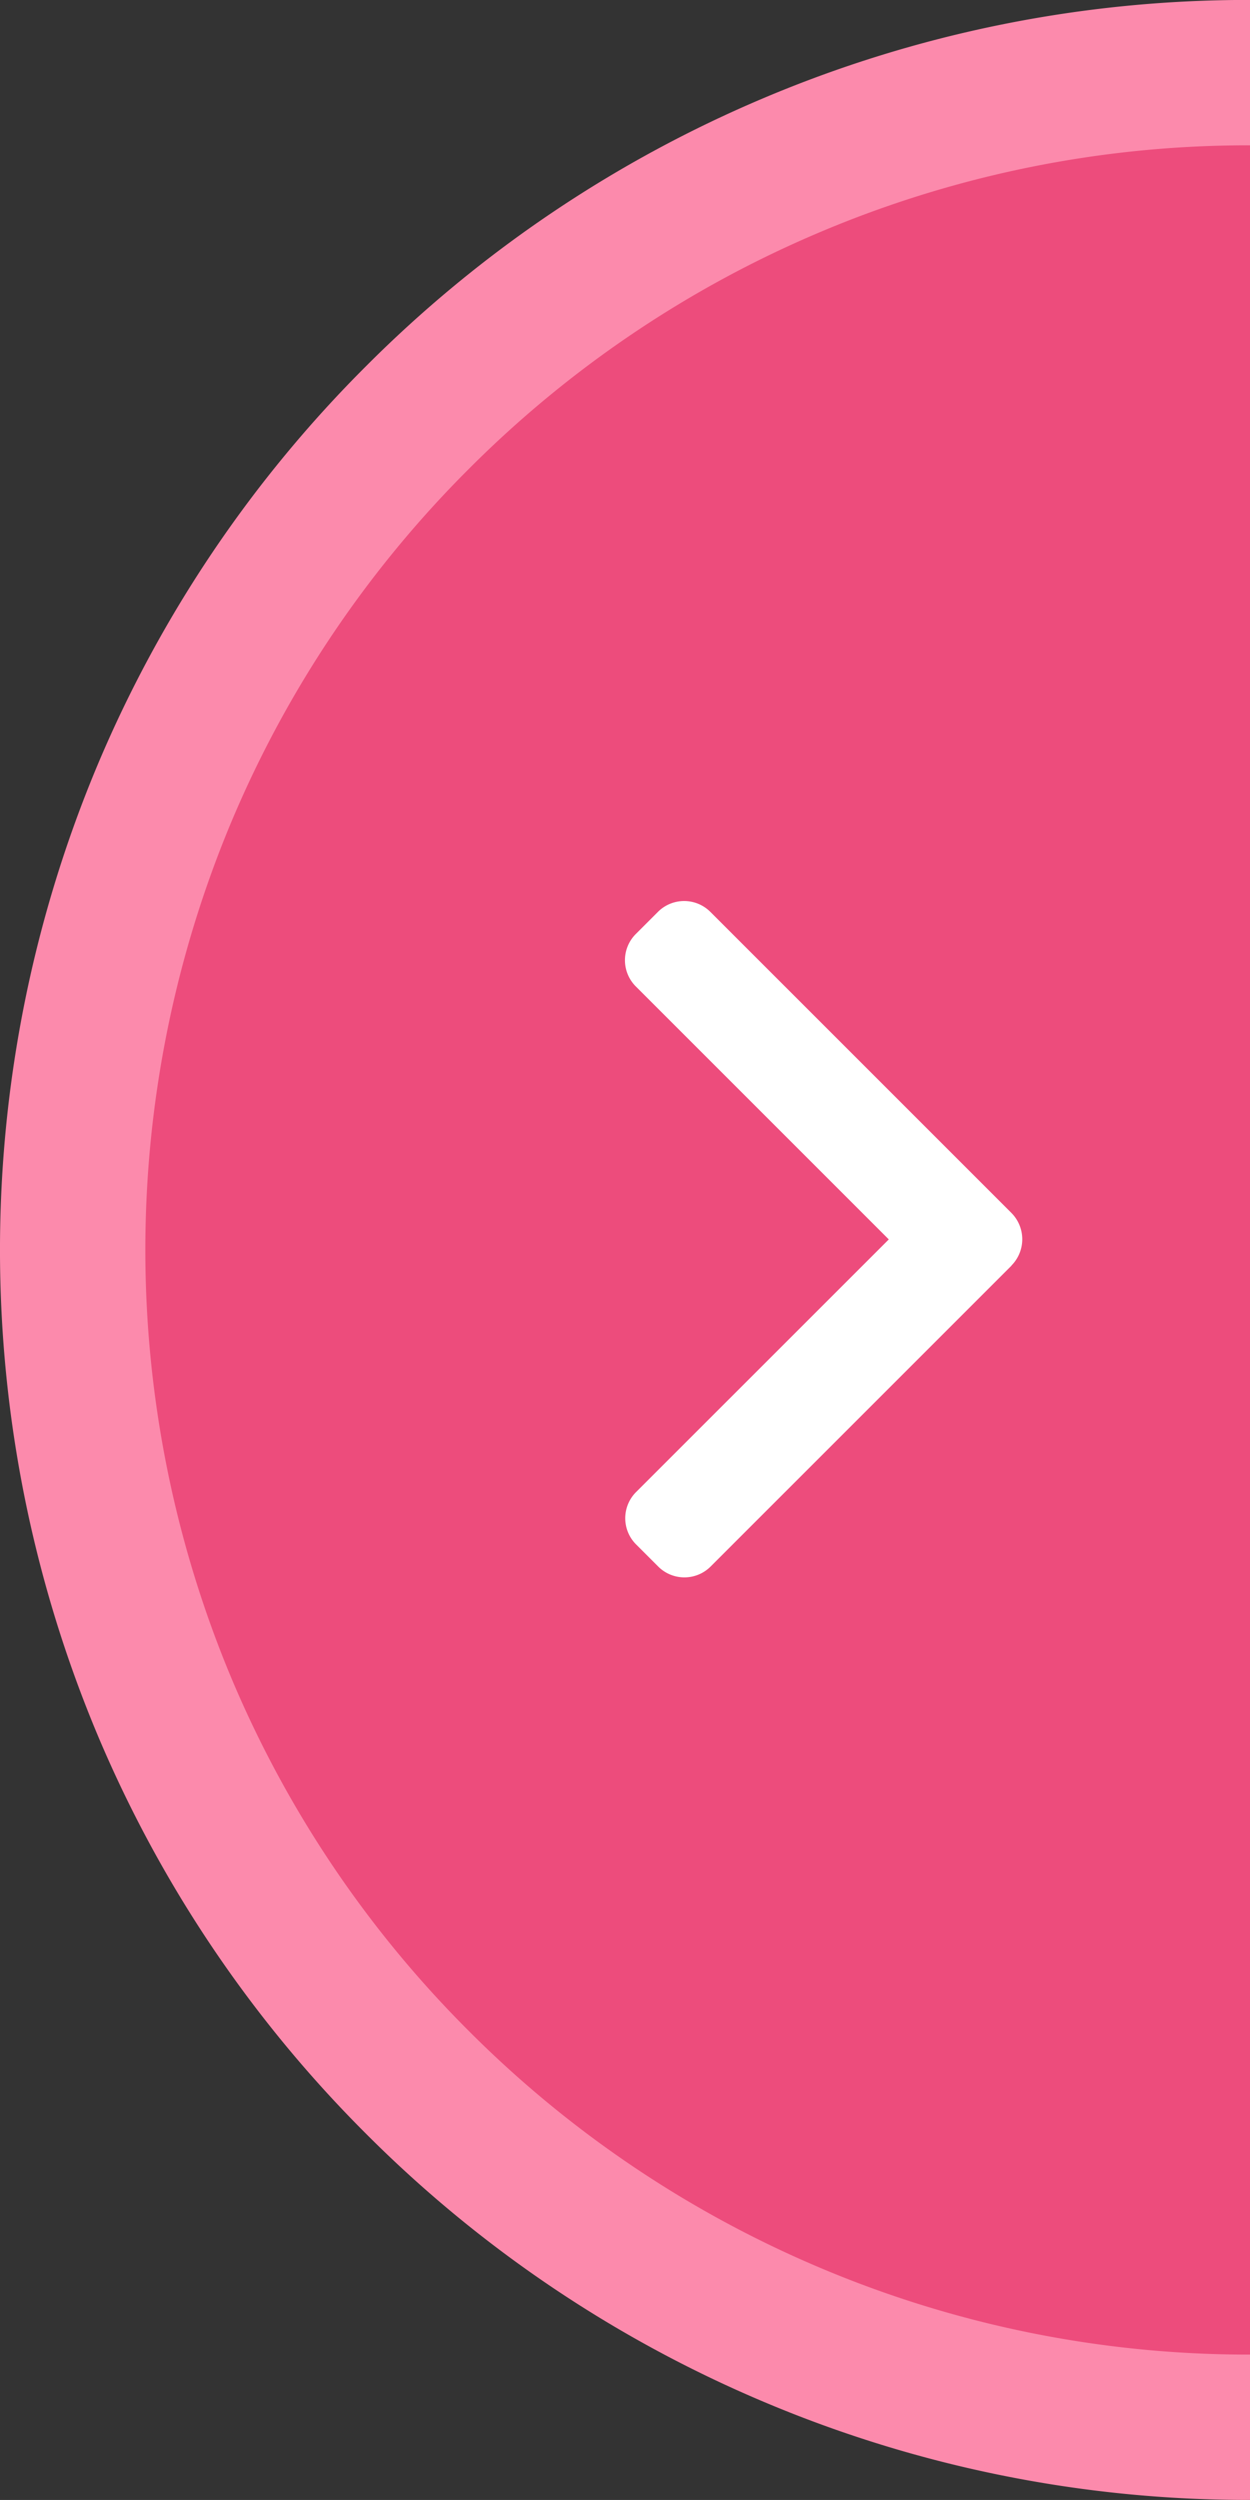 <svg xmlns="http://www.w3.org/2000/svg" width="62" height="123.998" viewBox="0 0 62 123.998">
  <rect x="0" y="0" width="62" height="123.998" fill="#333333" stroke="none"/>
  <g id="组_805" data-name="组 805" transform="translate(-1138.75 -369.425)">
    <path id="减去_14" data-name="减去 14" d="M0,0H0V124a61.613,61.613,0,0,0,24.133-4.872A61.791,61.791,0,0,0,43.84,105.839,61.79,61.79,0,0,0,57.128,86.132a62.2,62.2,0,0,0,0-48.266A61.79,61.79,0,0,0,43.84,18.159,61.791,61.791,0,0,0,24.133,4.872,61.613,61.613,0,0,0,0,0Z" transform="translate(1200.75 493.422) rotate(180)" fill="#fc8aac"/>
    <path id="减去_15" data-name="减去 15" d="M0,109.579H0V0A54.446,54.446,0,0,1,21.327,4.306,54.607,54.607,0,0,1,38.743,16.047,54.607,54.607,0,0,1,50.485,33.463a54.969,54.969,0,0,1,0,42.653A54.608,54.608,0,0,1,38.743,93.531a54.608,54.608,0,0,1-17.415,11.742A54.446,54.446,0,0,1,0,109.579Z" transform="translate(1200.75 486.212) rotate(180)" fill="#ed4c7c"/>
    <g id="组_170" data-name="组 170" transform="translate(1169.75 414.122)">
      <g id="组_12" data-name="组 12" transform="translate(0)">
        <path id="路径_19" data-name="路径 19" d="M19.17,18.079,4.244,33.005a1.839,1.839,0,0,1-2.595,0l-1.1-1.1a1.837,1.837,0,0,1,0-2.595L13.084,16.778.536,4.23a1.839,1.839,0,0,1,0-2.6l1.1-1.1a1.839,1.839,0,0,1,2.595,0l14.94,14.94a1.852,1.852,0,0,1,0,2.6Z" fill="#fff"/>
      </g>
    </g>
  </g>
</svg>
